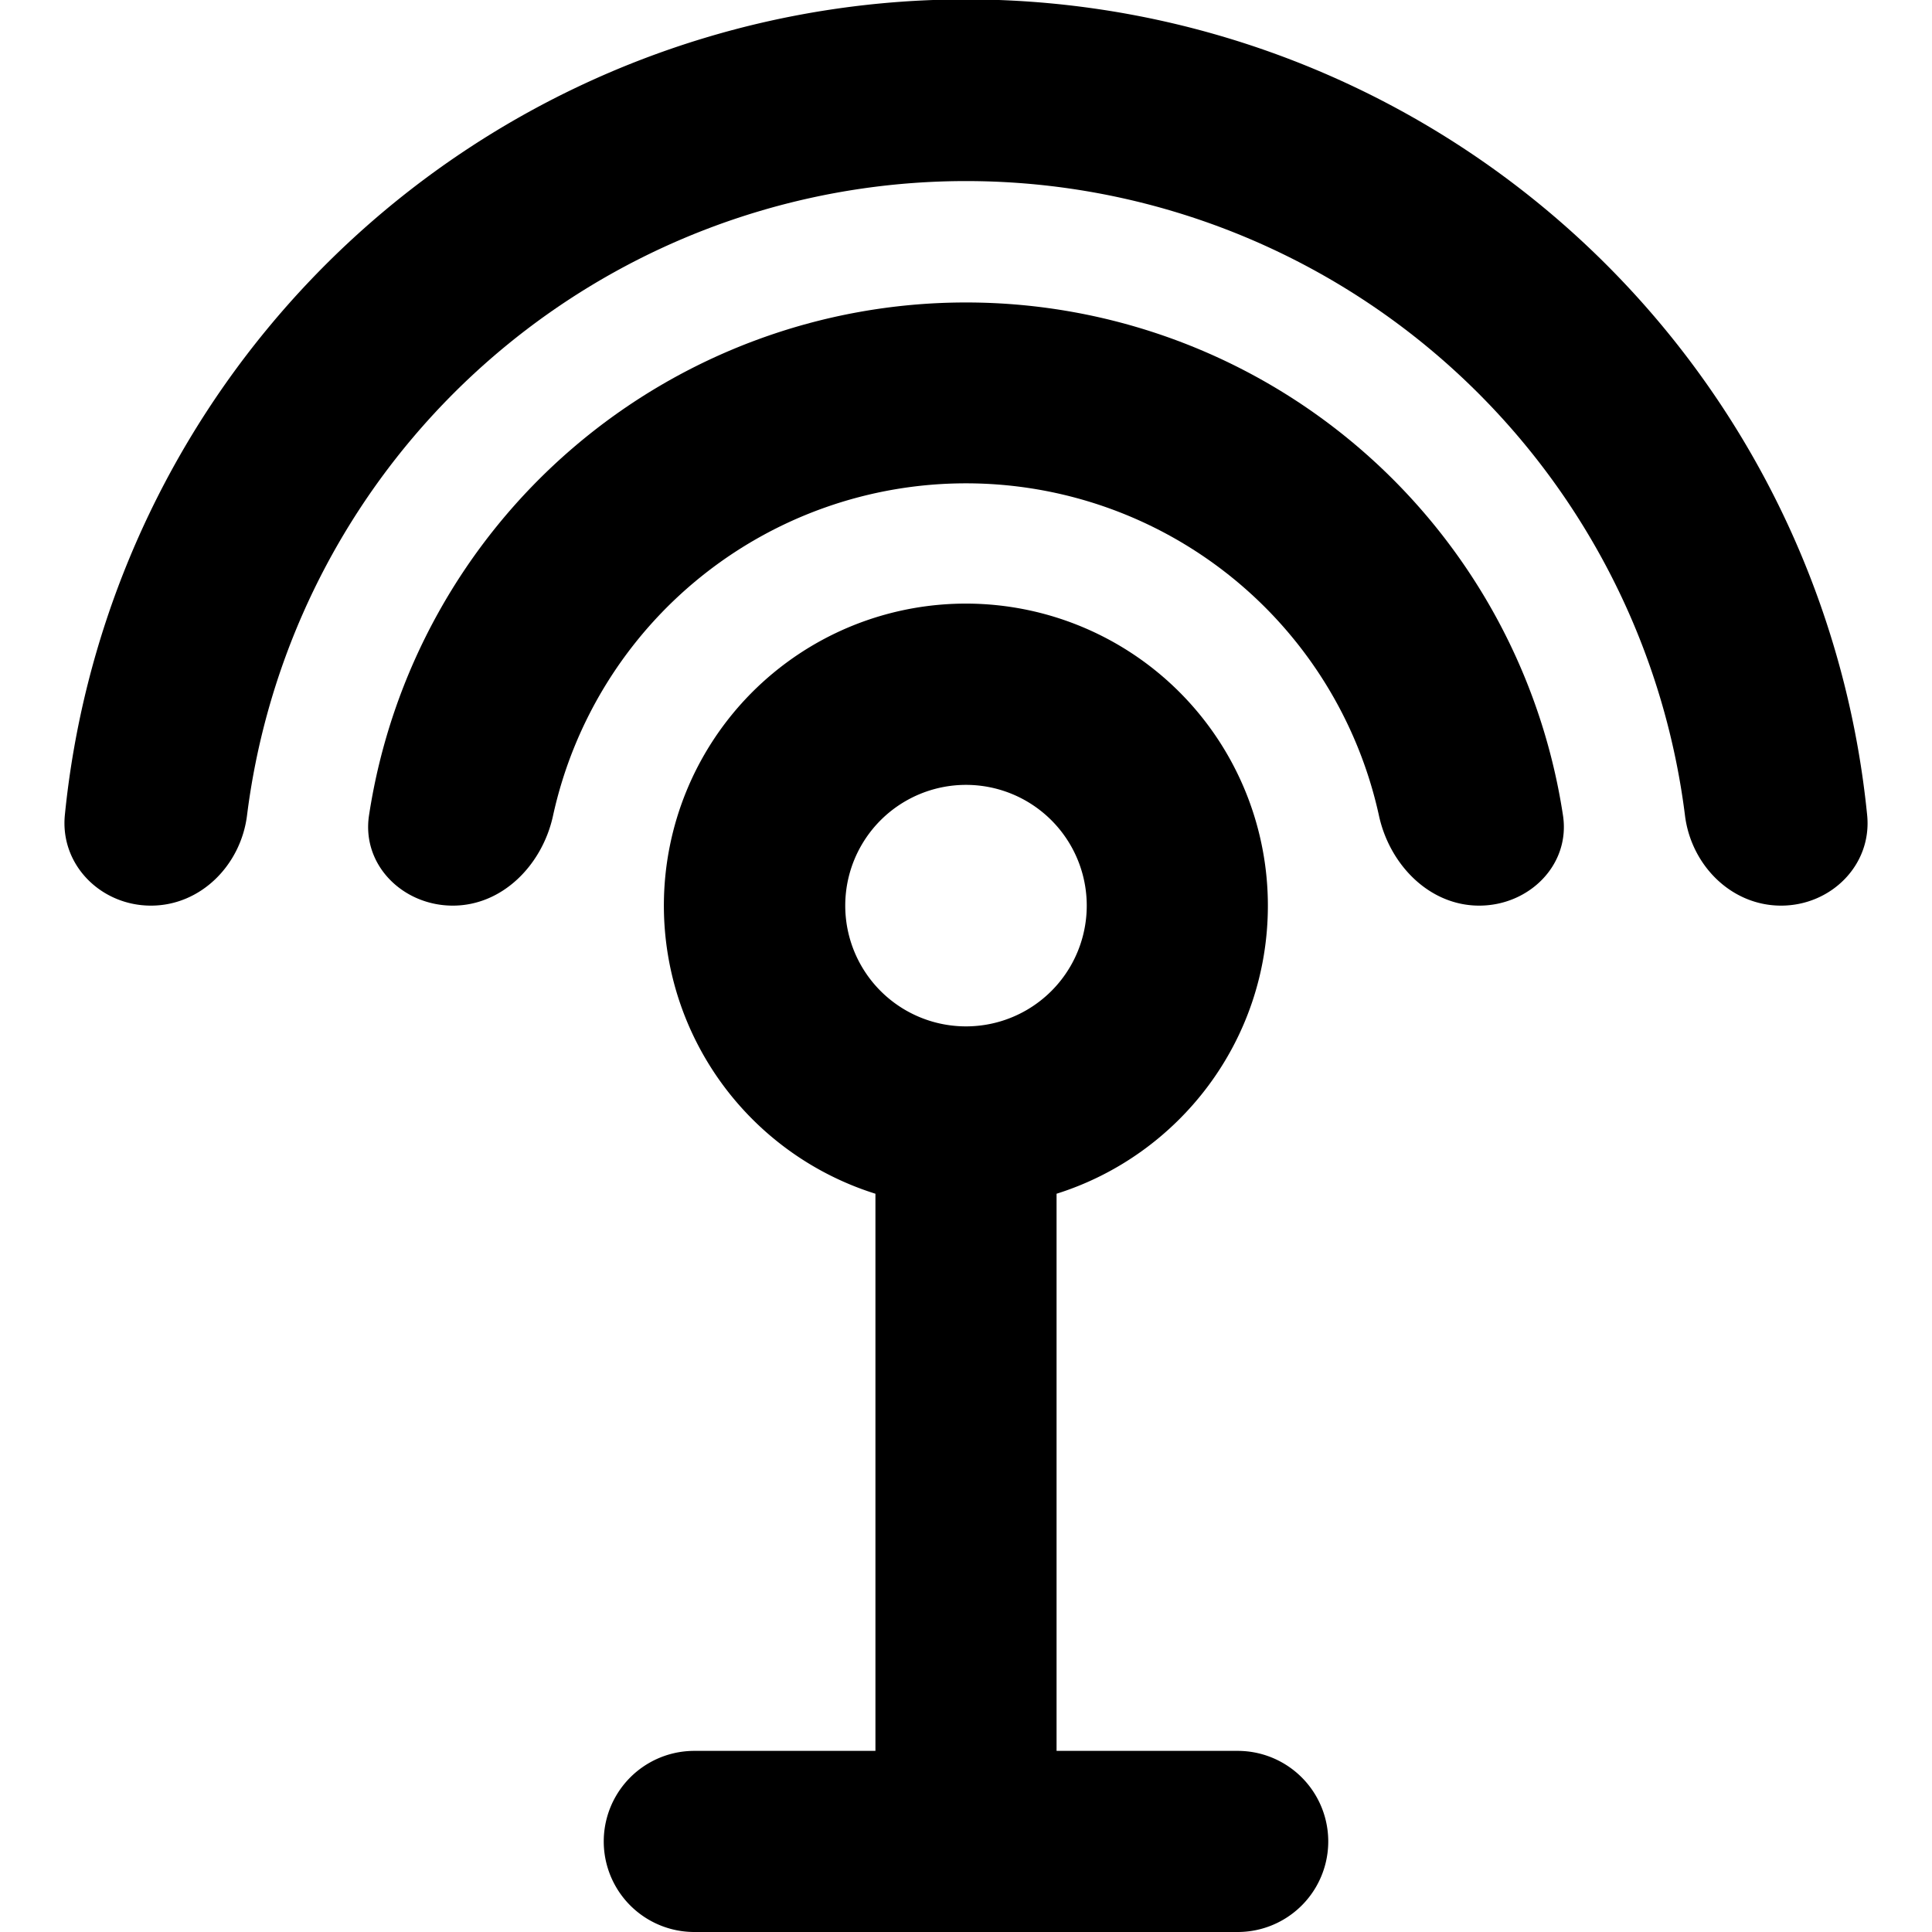 <svg xmlns="http://www.w3.org/2000/svg" fill="currentColor" class="vi" viewBox="0 0 16 16"><path d="M13.954 6.751c.05.412.382.749.796.749s.754-.337.713-.749a7.5 7.5 0 0 0-14.926 0c-.04.412.299.749.713.749s.745-.337.796-.749a6.001 6.001 0 0 1 11.908 0"/><path d="M3.056 6.753c-.062.41.28.747.694.747s.742-.34.83-.745a3.501 3.501 0 0 1 6.84 0c.088.405.416.745.83.745s.756-.338.694-.747a5.001 5.001 0 0 0-9.888 0"/><path d="M10.5 7.5c0 1.12-.736 2.067-1.75 2.386V14.5h1.5a.75.75 0 0 1 0 1.5h-4.5a.75.75 0 0 1 0-1.5h1.5V9.886A2.501 2.501 0 1 1 10.5 7.5M8 8.5a1 1 0 1 0 0-2 1 1 0 0 0 0 2"/></svg>
